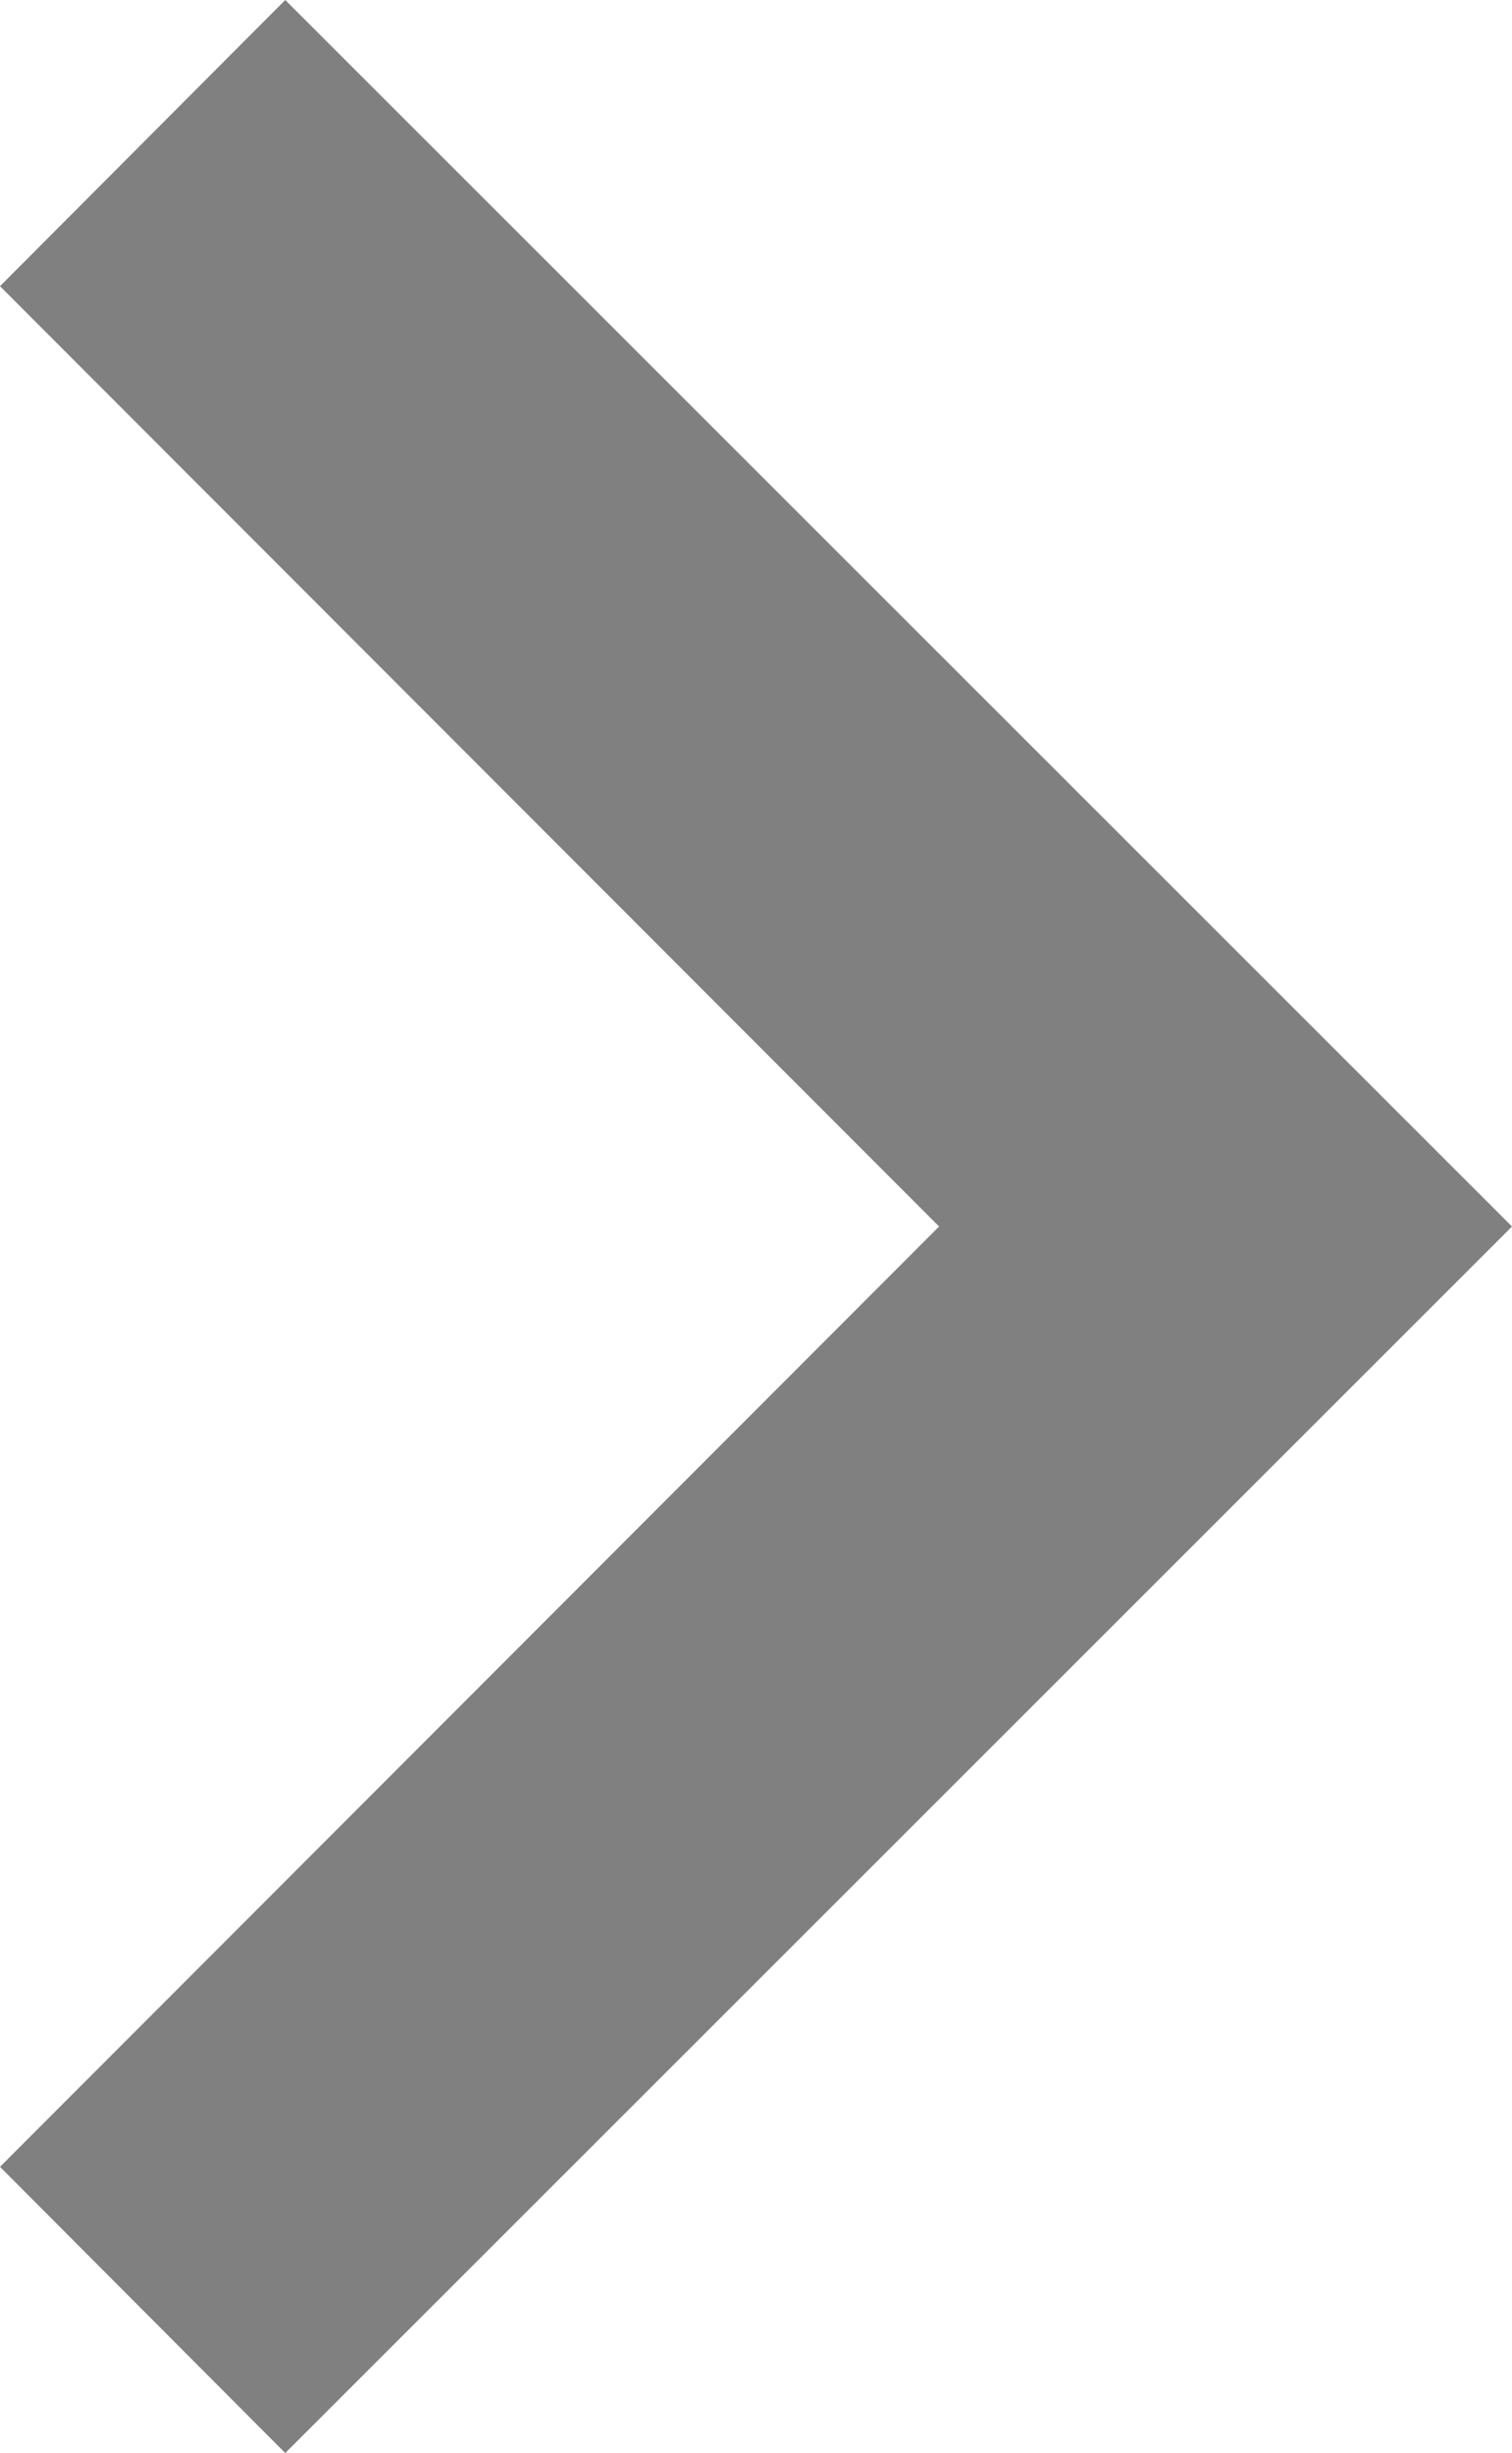 <?xml version="1.0" encoding="utf-8"?>
<!-- Generator: Adobe Illustrator 19.2.1, SVG Export Plug-In . SVG Version: 6.00 Build 0)  -->
<svg version="1.1" id="Capa_1" xmlns="http://www.w3.org/2000/svg" xmlns:xlink="http://www.w3.org/1999/xlink" x="0px" y="0px"
	 viewBox="0 0 188.7 306" style="enable-background:new 0 0 188.7 306;" xml:space="preserve">
<style type="text/css">
	.st0{fill:#808080;}
</style>
<g>
	<g id="chevron-right">
		<polygon class="st0" points="35.6,0 0,35.7 117.2,153 0,270.3 35.6,306 188.7,153 		"/>
	</g>
</g>
</svg>
